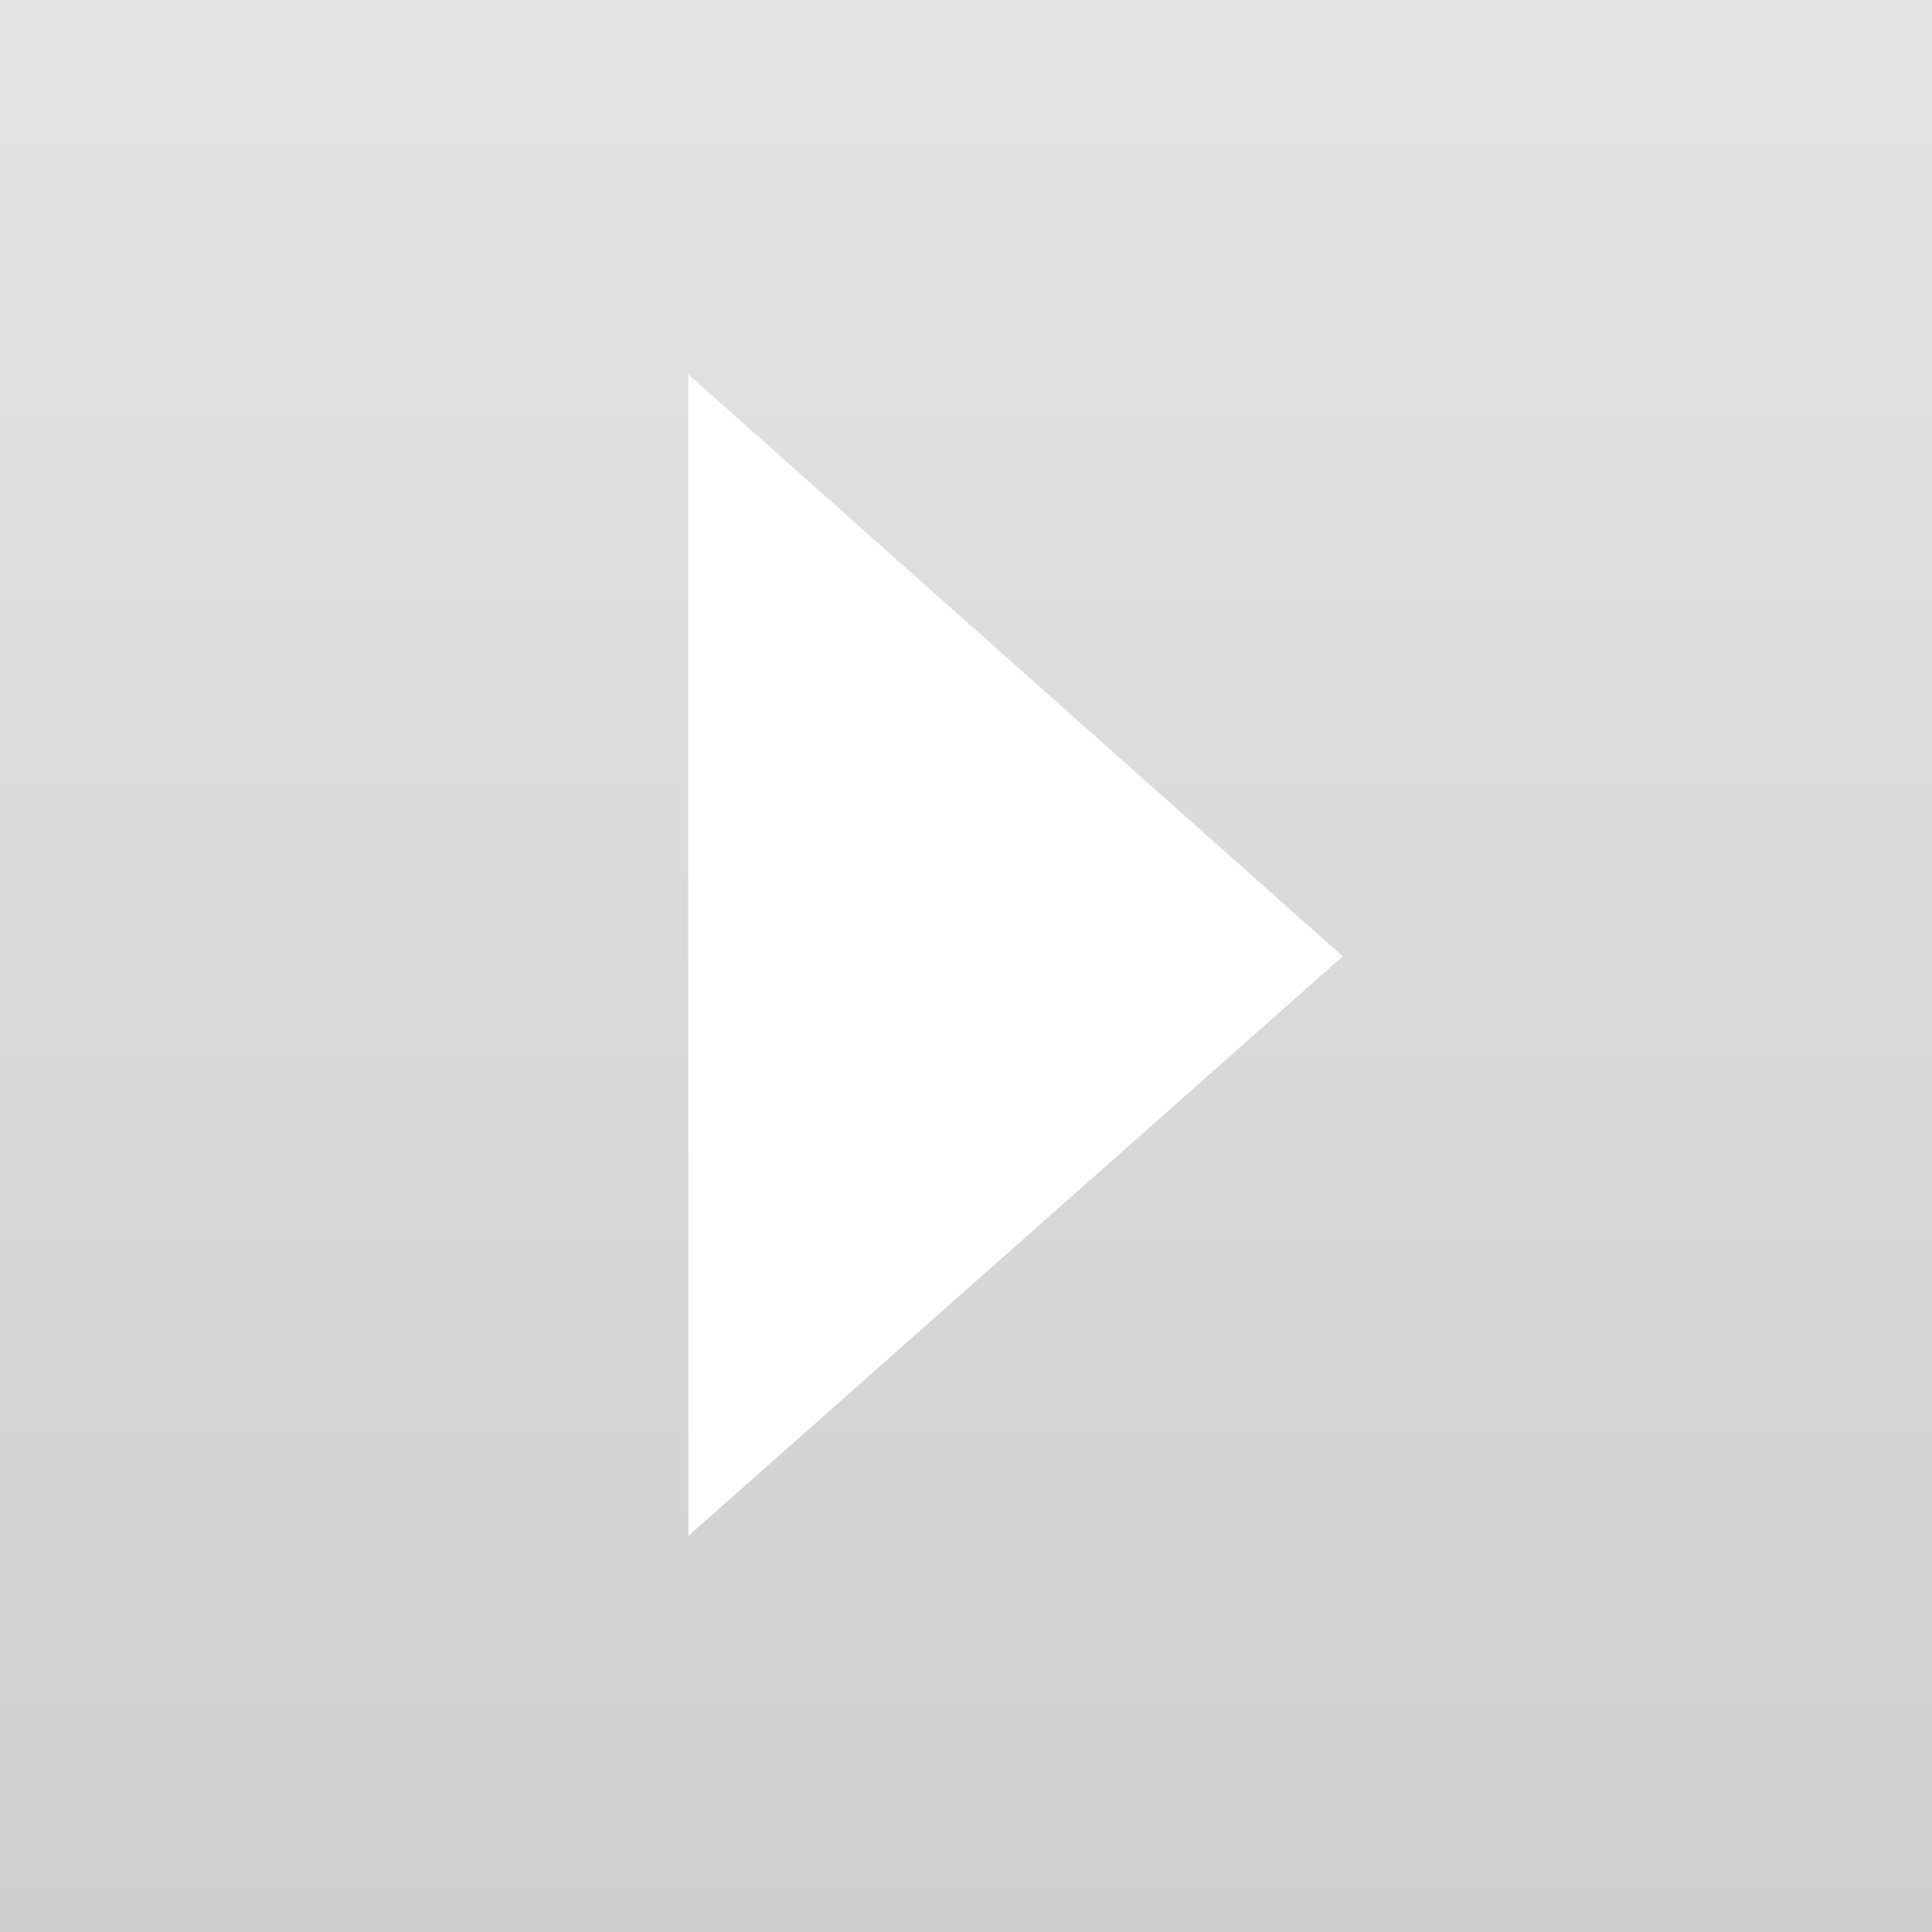 <?xml version="1.0" encoding="utf-8"?>
<!-- Generator: Adobe Illustrator 18.0.0, SVG Export Plug-In . SVG Version: 6.00 Build 0)  -->
<!DOCTYPE svg PUBLIC "-//W3C//DTD SVG 1.1//EN" "http://www.w3.org/Graphics/SVG/1.1/DTD/svg11.dtd">
<svg version="1.1" id="Layer_1" xmlns="http://www.w3.org/2000/svg" xmlns:xlink="http://www.w3.org/1999/xlink" x="0px" y="0px"
	 viewBox="0 0 80 80" enable-background="new 0 0 80 80" xml:space="preserve">
<linearGradient id="SVGID_1_" gradientUnits="userSpaceOnUse" x1="40" y1="-1.795343e-09" x2="40" y2="80">
	<stop  offset="0" style="stop-color:#E4E4E3"/>
	<stop  offset="1" style="stop-color:#CFCFCE"/>
</linearGradient>
<path fill="url(#SVGID_1_)" d="M0,0v80h80V0H0z M28.5,63.6V15.5l27.1,24.1L28.5,63.6z"/>
</svg>
